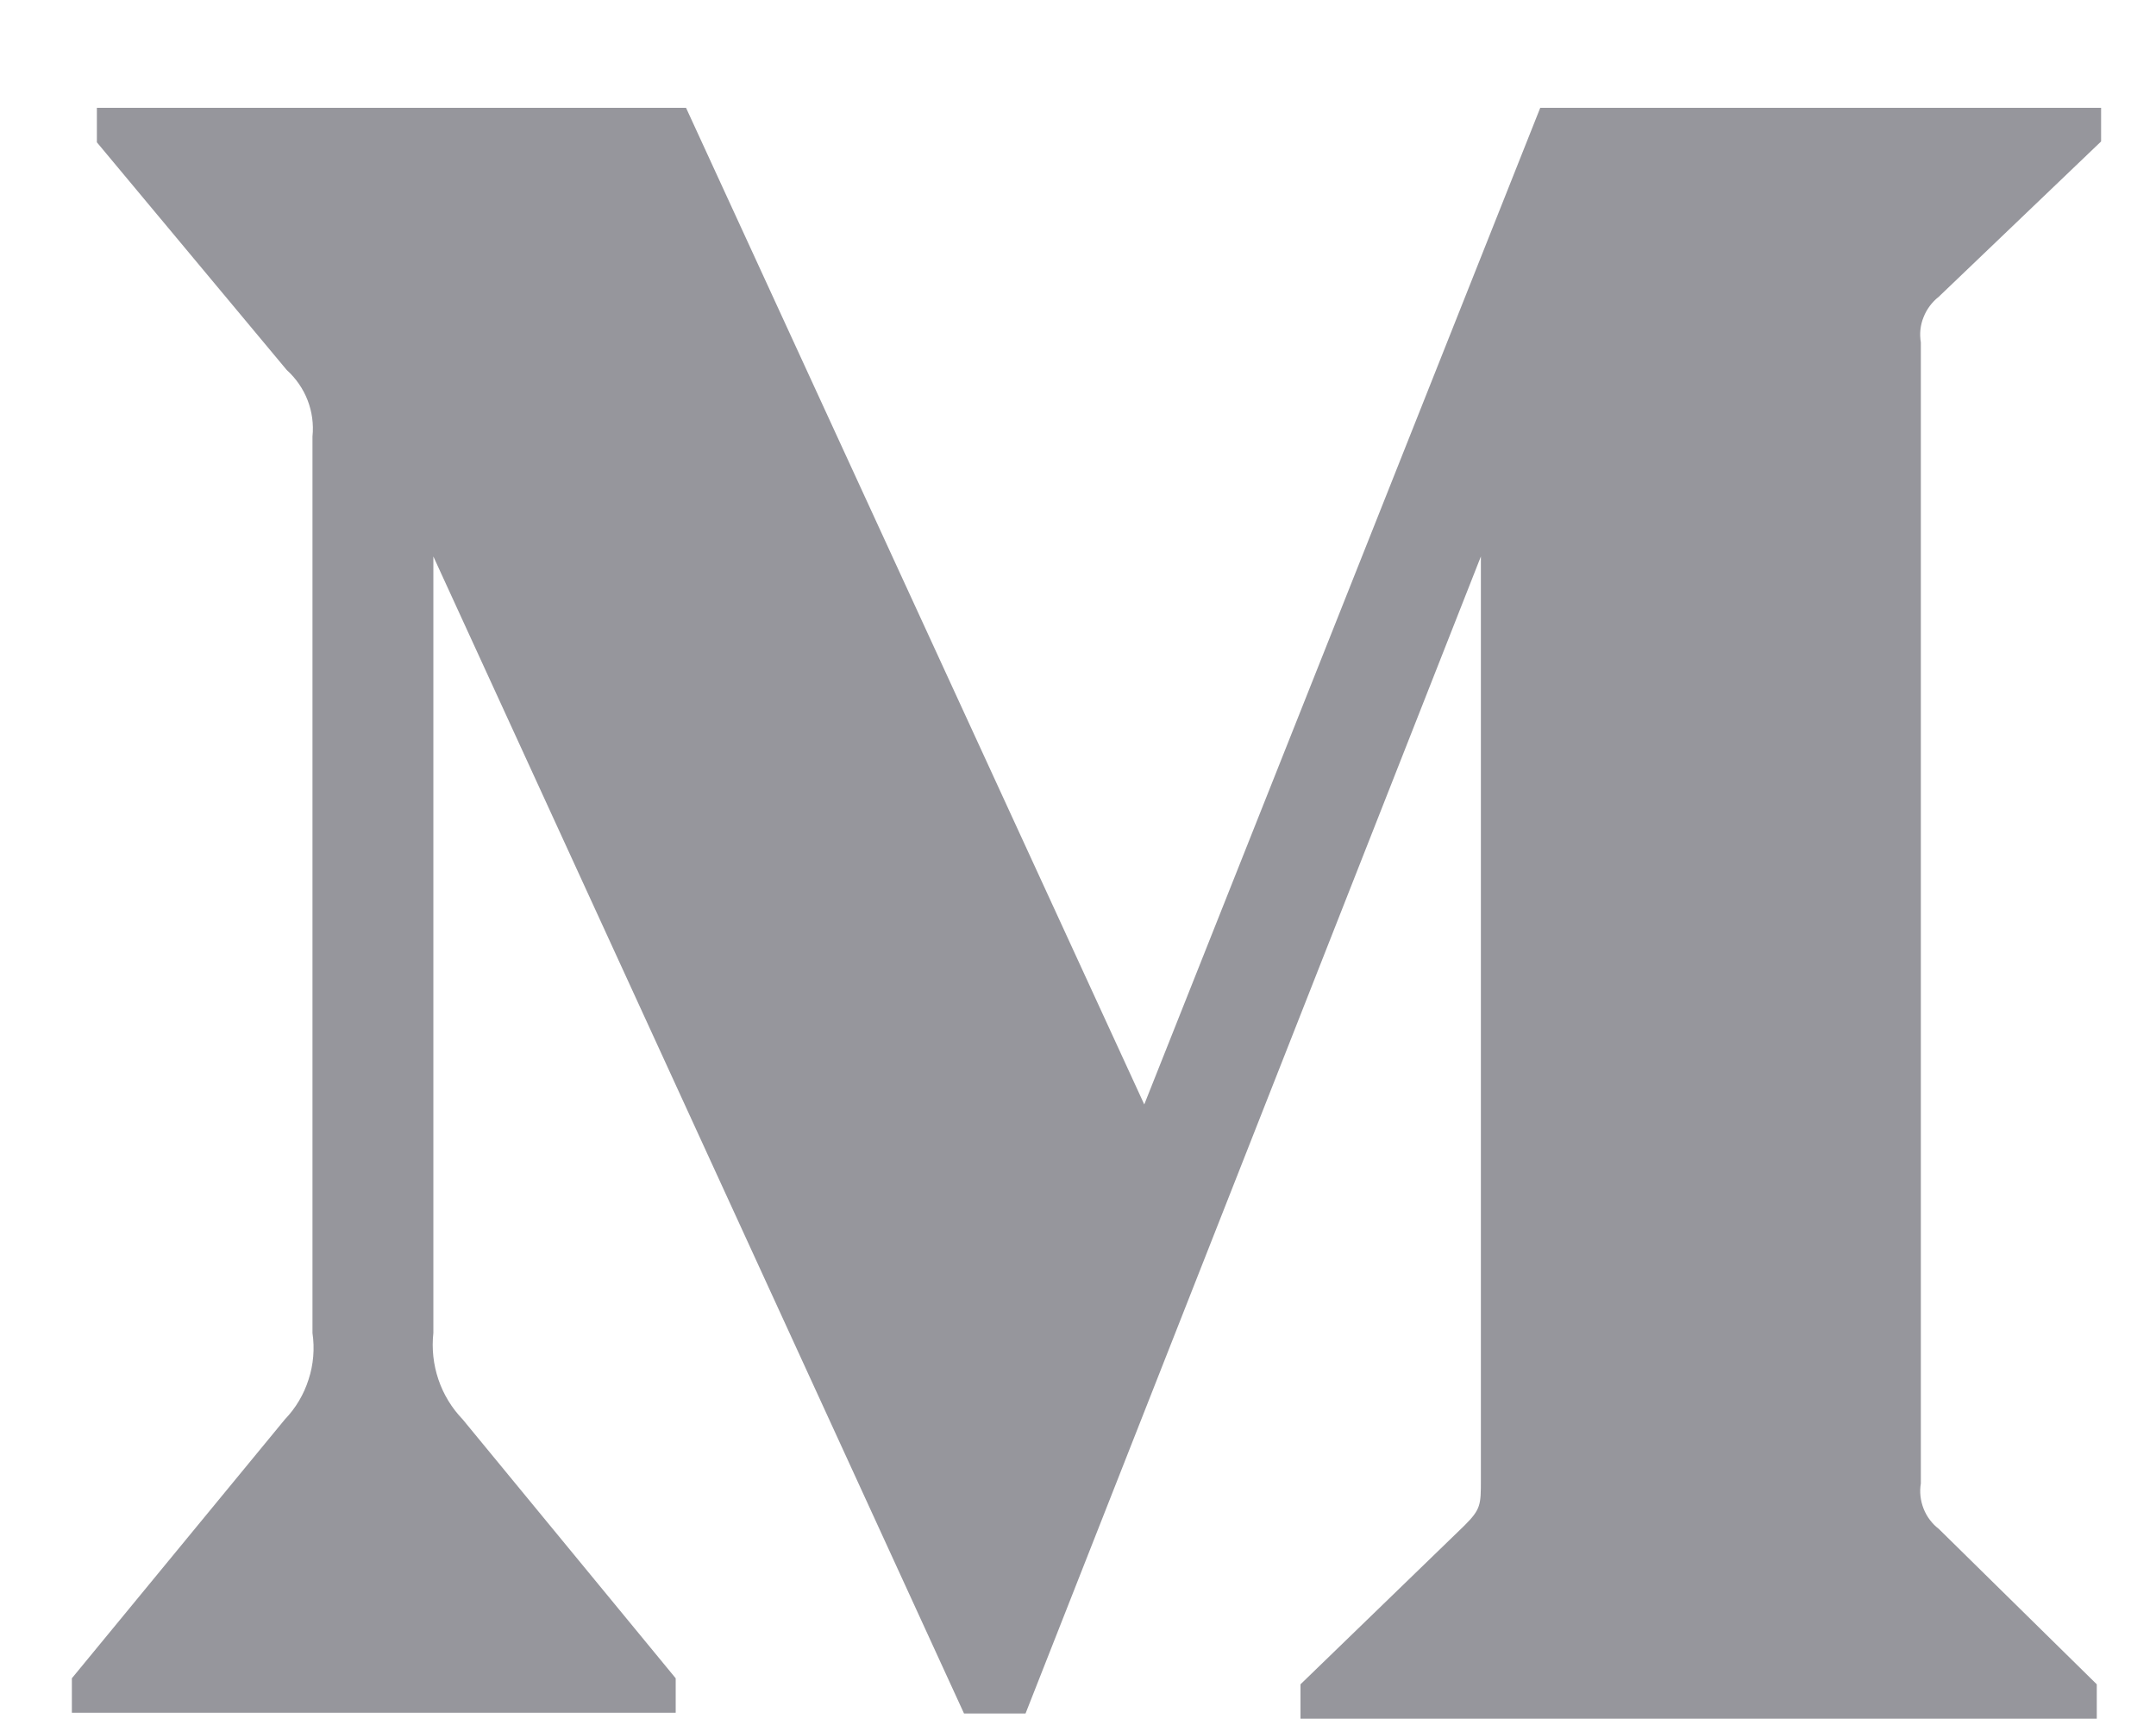 <svg width="15" height="12" viewBox="0 0 15 12" fill="none" xmlns="http://www.w3.org/2000/svg">
<path fill-rule="evenodd" clip-rule="evenodd" d="M14.618 0.984L13.489 2.064C13.442 2.101 13.405 2.15 13.383 2.206C13.36 2.262 13.354 2.323 13.364 2.382V10.319C13.354 10.378 13.361 10.439 13.383 10.495C13.405 10.551 13.442 10.6 13.489 10.636L14.588 11.717V11.956H9.048V11.717L10.189 10.612C10.303 10.498 10.303 10.468 10.303 10.293V3.871L7.135 11.92H6.707L3.015 3.871V9.273C3.003 9.382 3.015 9.492 3.05 9.596C3.085 9.7 3.143 9.795 3.219 9.874L4.701 11.675V11.915H0.5V11.675L1.982 9.874C2.058 9.795 2.114 9.7 2.147 9.596C2.181 9.492 2.19 9.381 2.174 9.273V3.037C2.183 2.951 2.171 2.864 2.14 2.784C2.109 2.704 2.059 2.632 1.995 2.574L0.674 0.99V0.75H4.773L7.961 7.683L10.716 0.75H14.618V0.984Z" fill="#96969C"/>
</svg>
